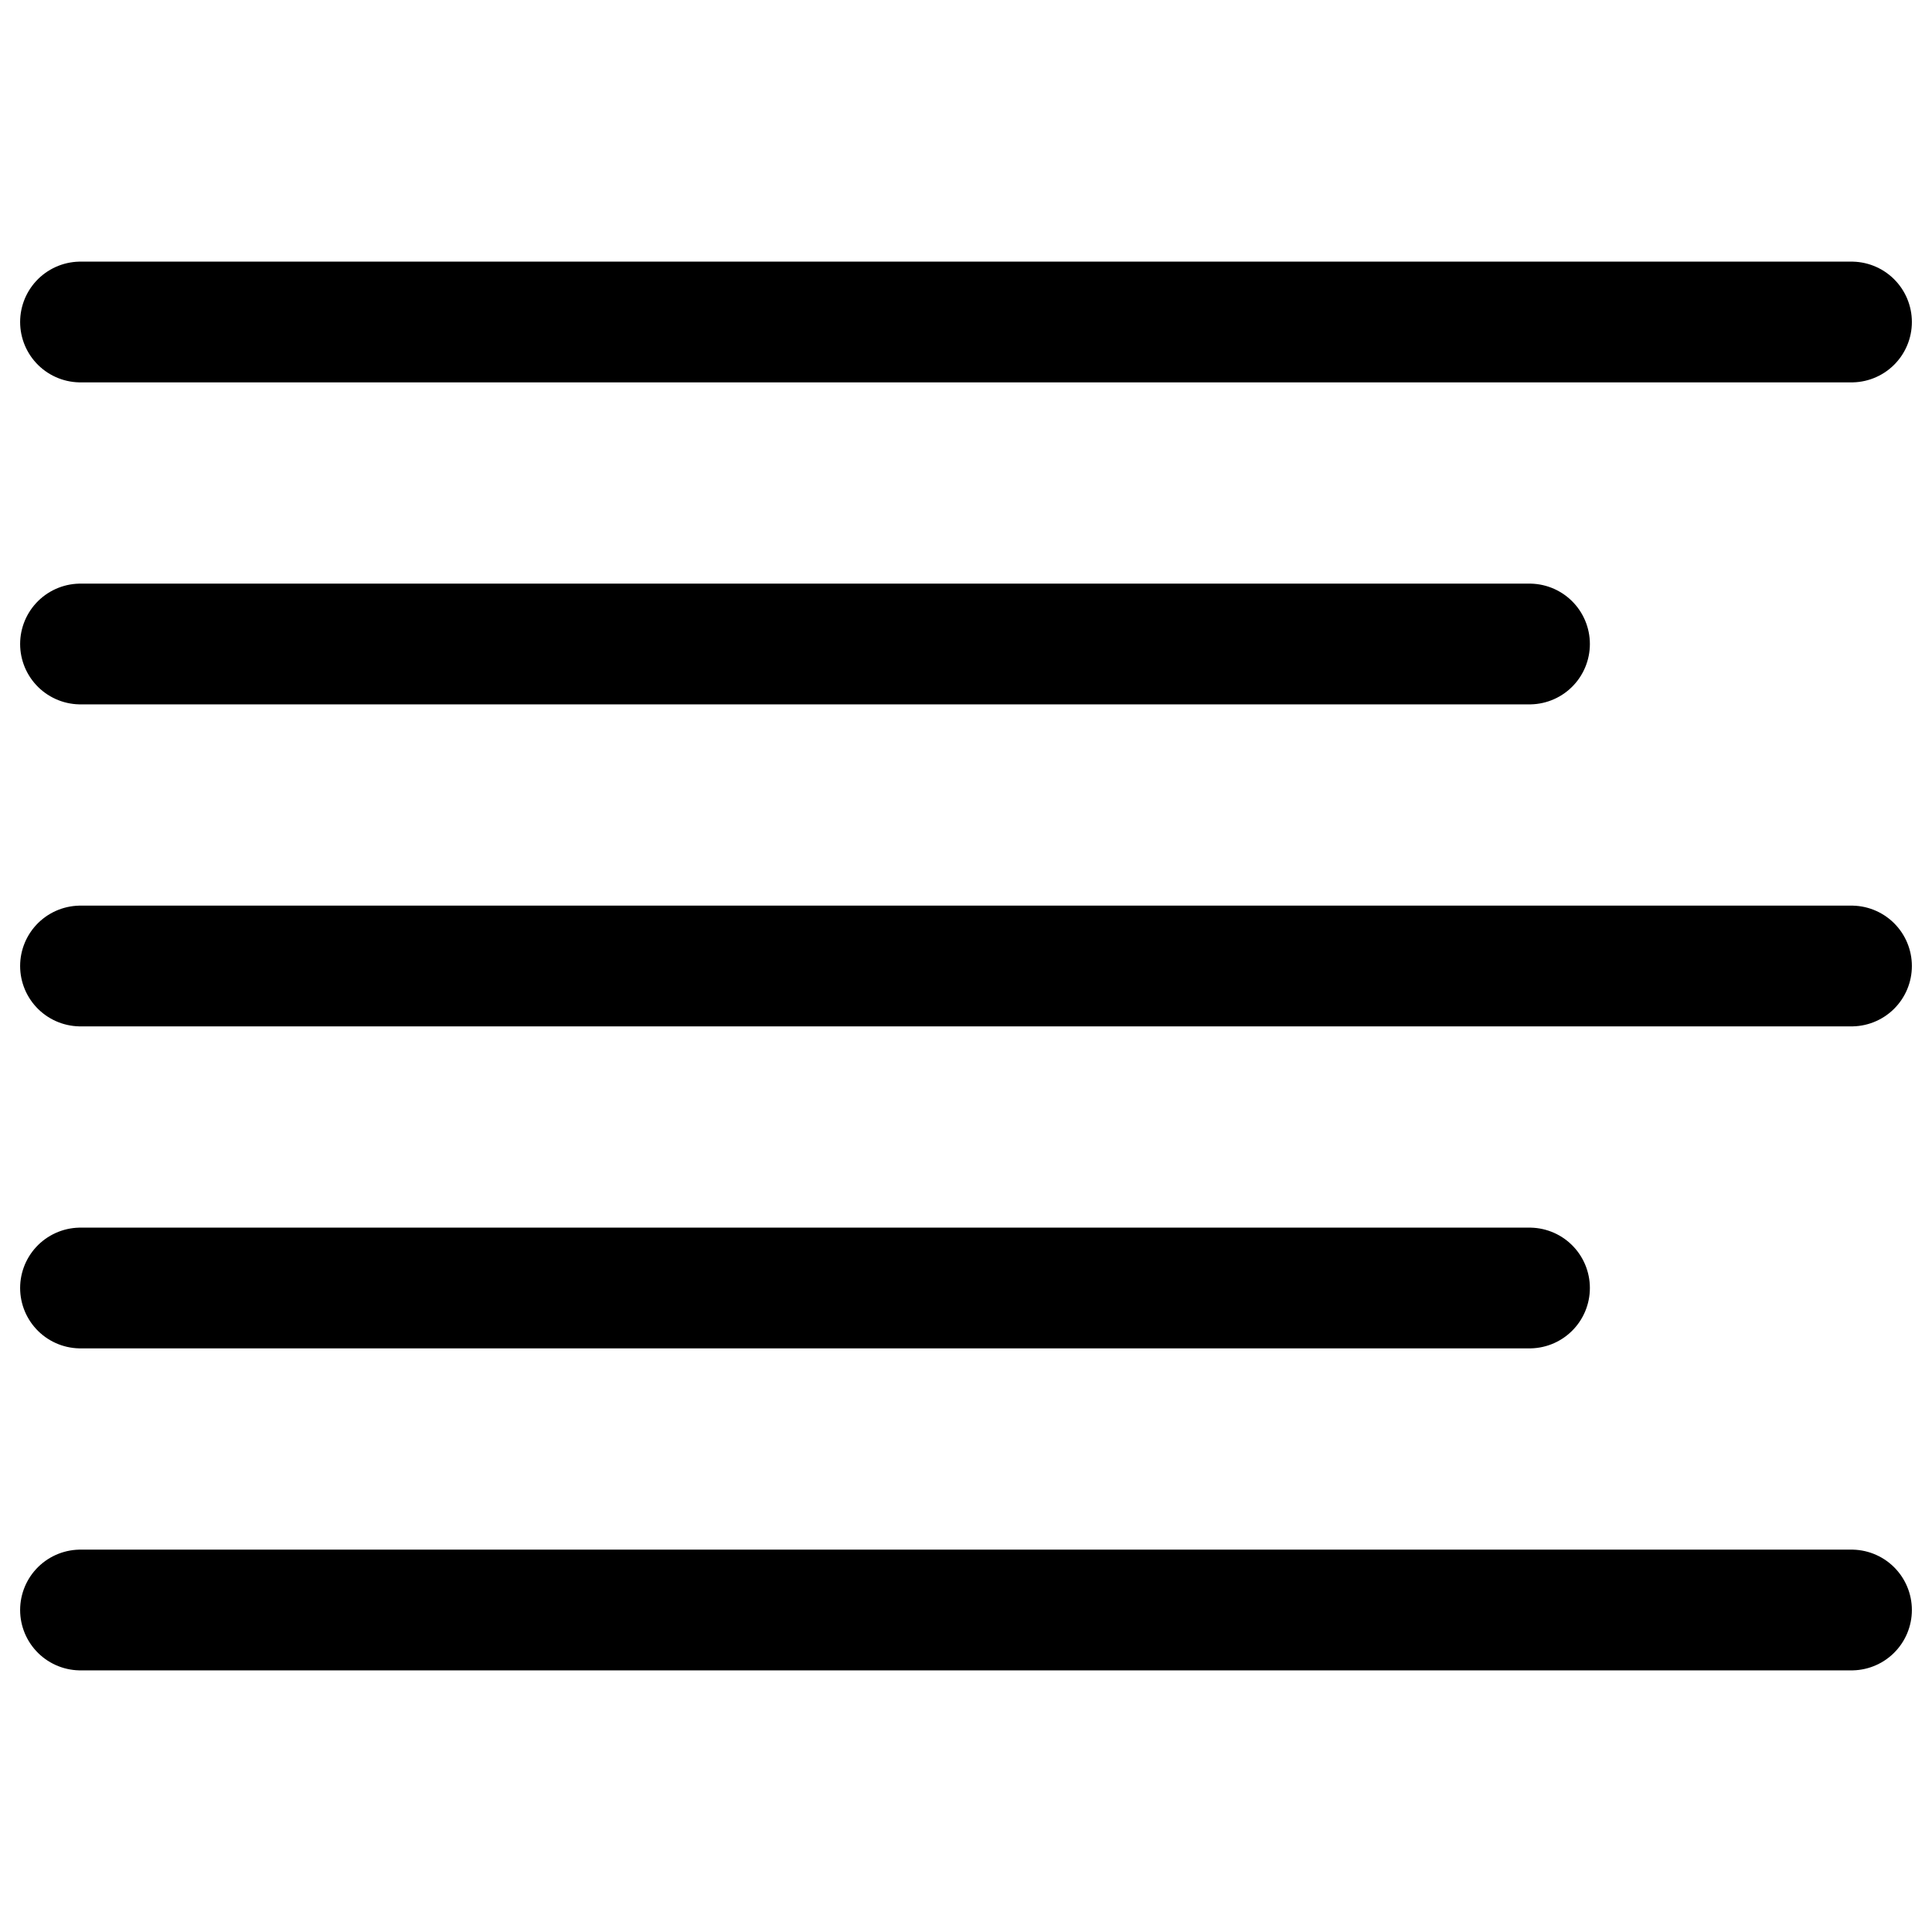<svg width="24" height="24" viewBox="0 0 24 24" fill="none" xmlns="http://www.w3.org/2000/svg">
<path d="M1 4H23M1 8H19M1 16H19M1 12H23M1 20H23" stroke="black" stroke-width="1.5" stroke-linecap="round" stroke-linejoin="round"/>
</svg>
